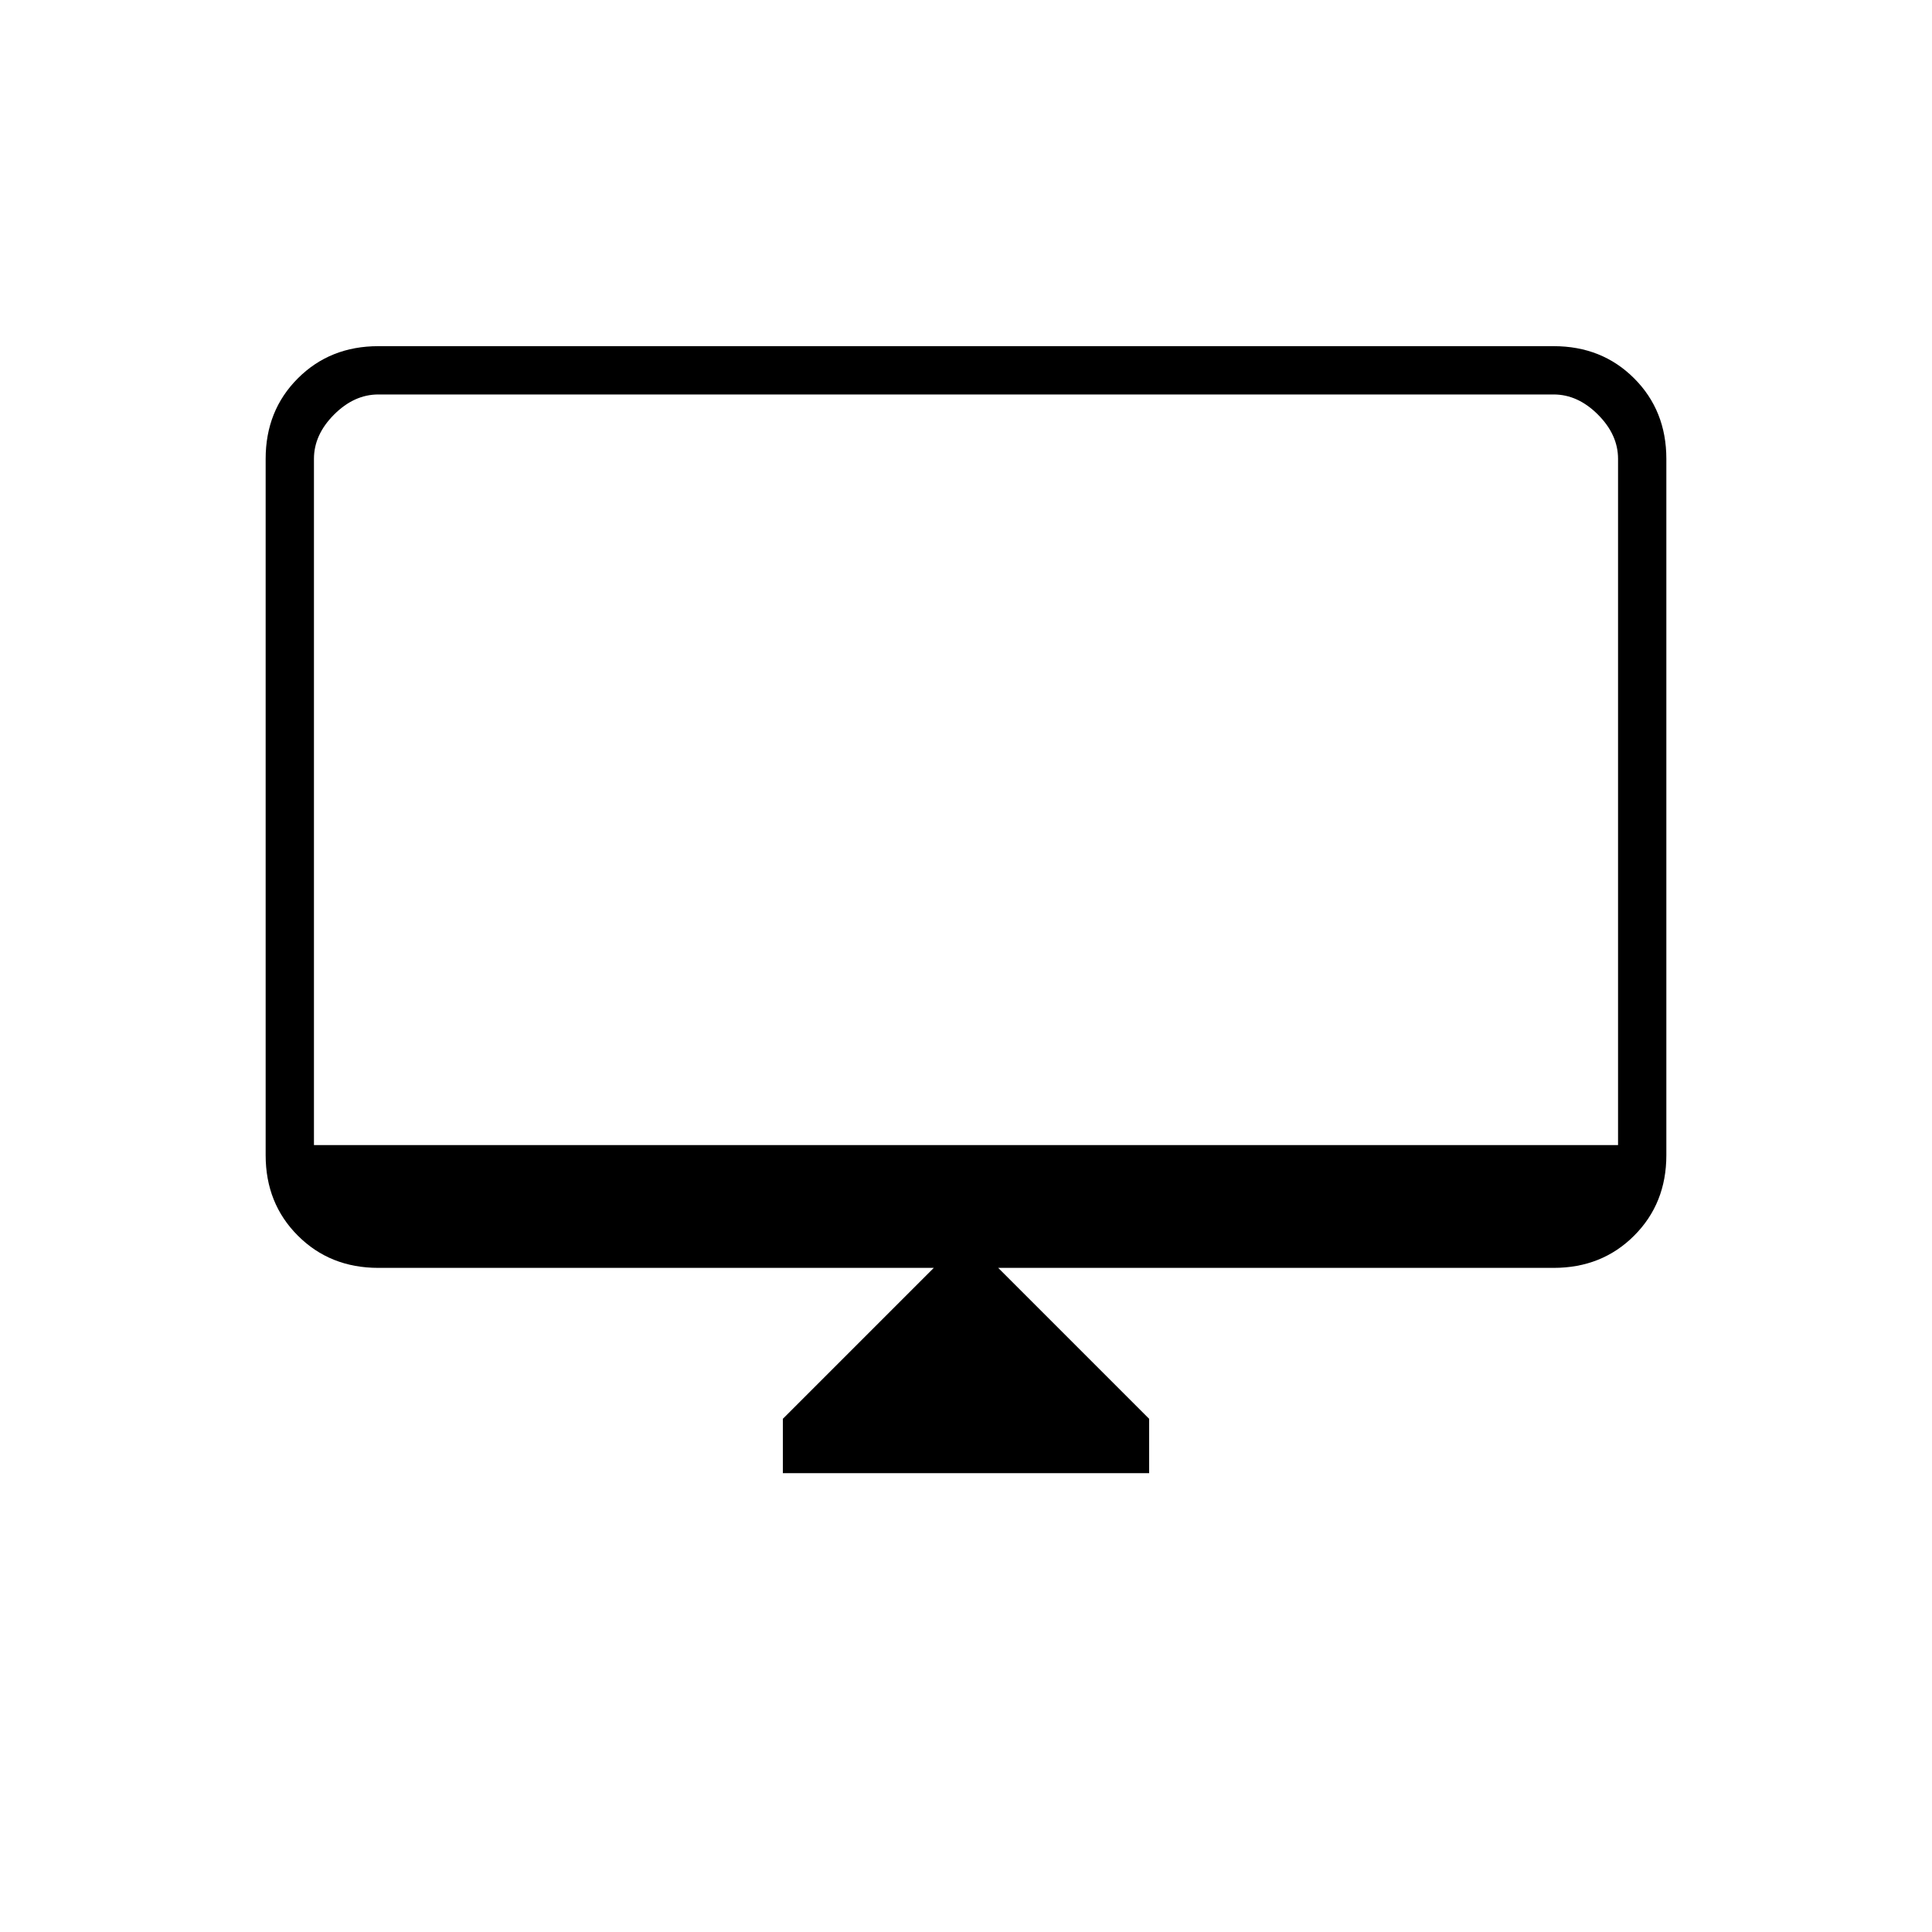 <svg xmlns="http://www.w3.org/2000/svg" height="40" width="40"><path d="M16.208 30.5V29.375L19.333 26.25H7.833Q6.833 26.25 6.167 25.583Q5.5 24.917 5.5 23.917V9.5Q5.5 8.5 6.167 7.833Q6.833 7.167 7.833 7.167H32.167Q33.167 7.167 33.833 7.833Q34.5 8.5 34.5 9.5V23.917Q34.5 24.917 33.833 25.583Q33.167 26.25 32.167 26.25H20.667L23.792 29.375V30.5ZM6.5 23.708H33.5V9.5Q33.5 9 33.083 8.583Q32.667 8.167 32.167 8.167H7.833Q7.333 8.167 6.917 8.583Q6.5 9 6.5 9.5ZM6.5 23.708V9.5Q6.5 8.917 6.5 8.542Q6.5 8.167 6.5 8.167Q6.5 8.167 6.5 8.542Q6.5 8.917 6.5 9.5V23.708Z"/></svg>